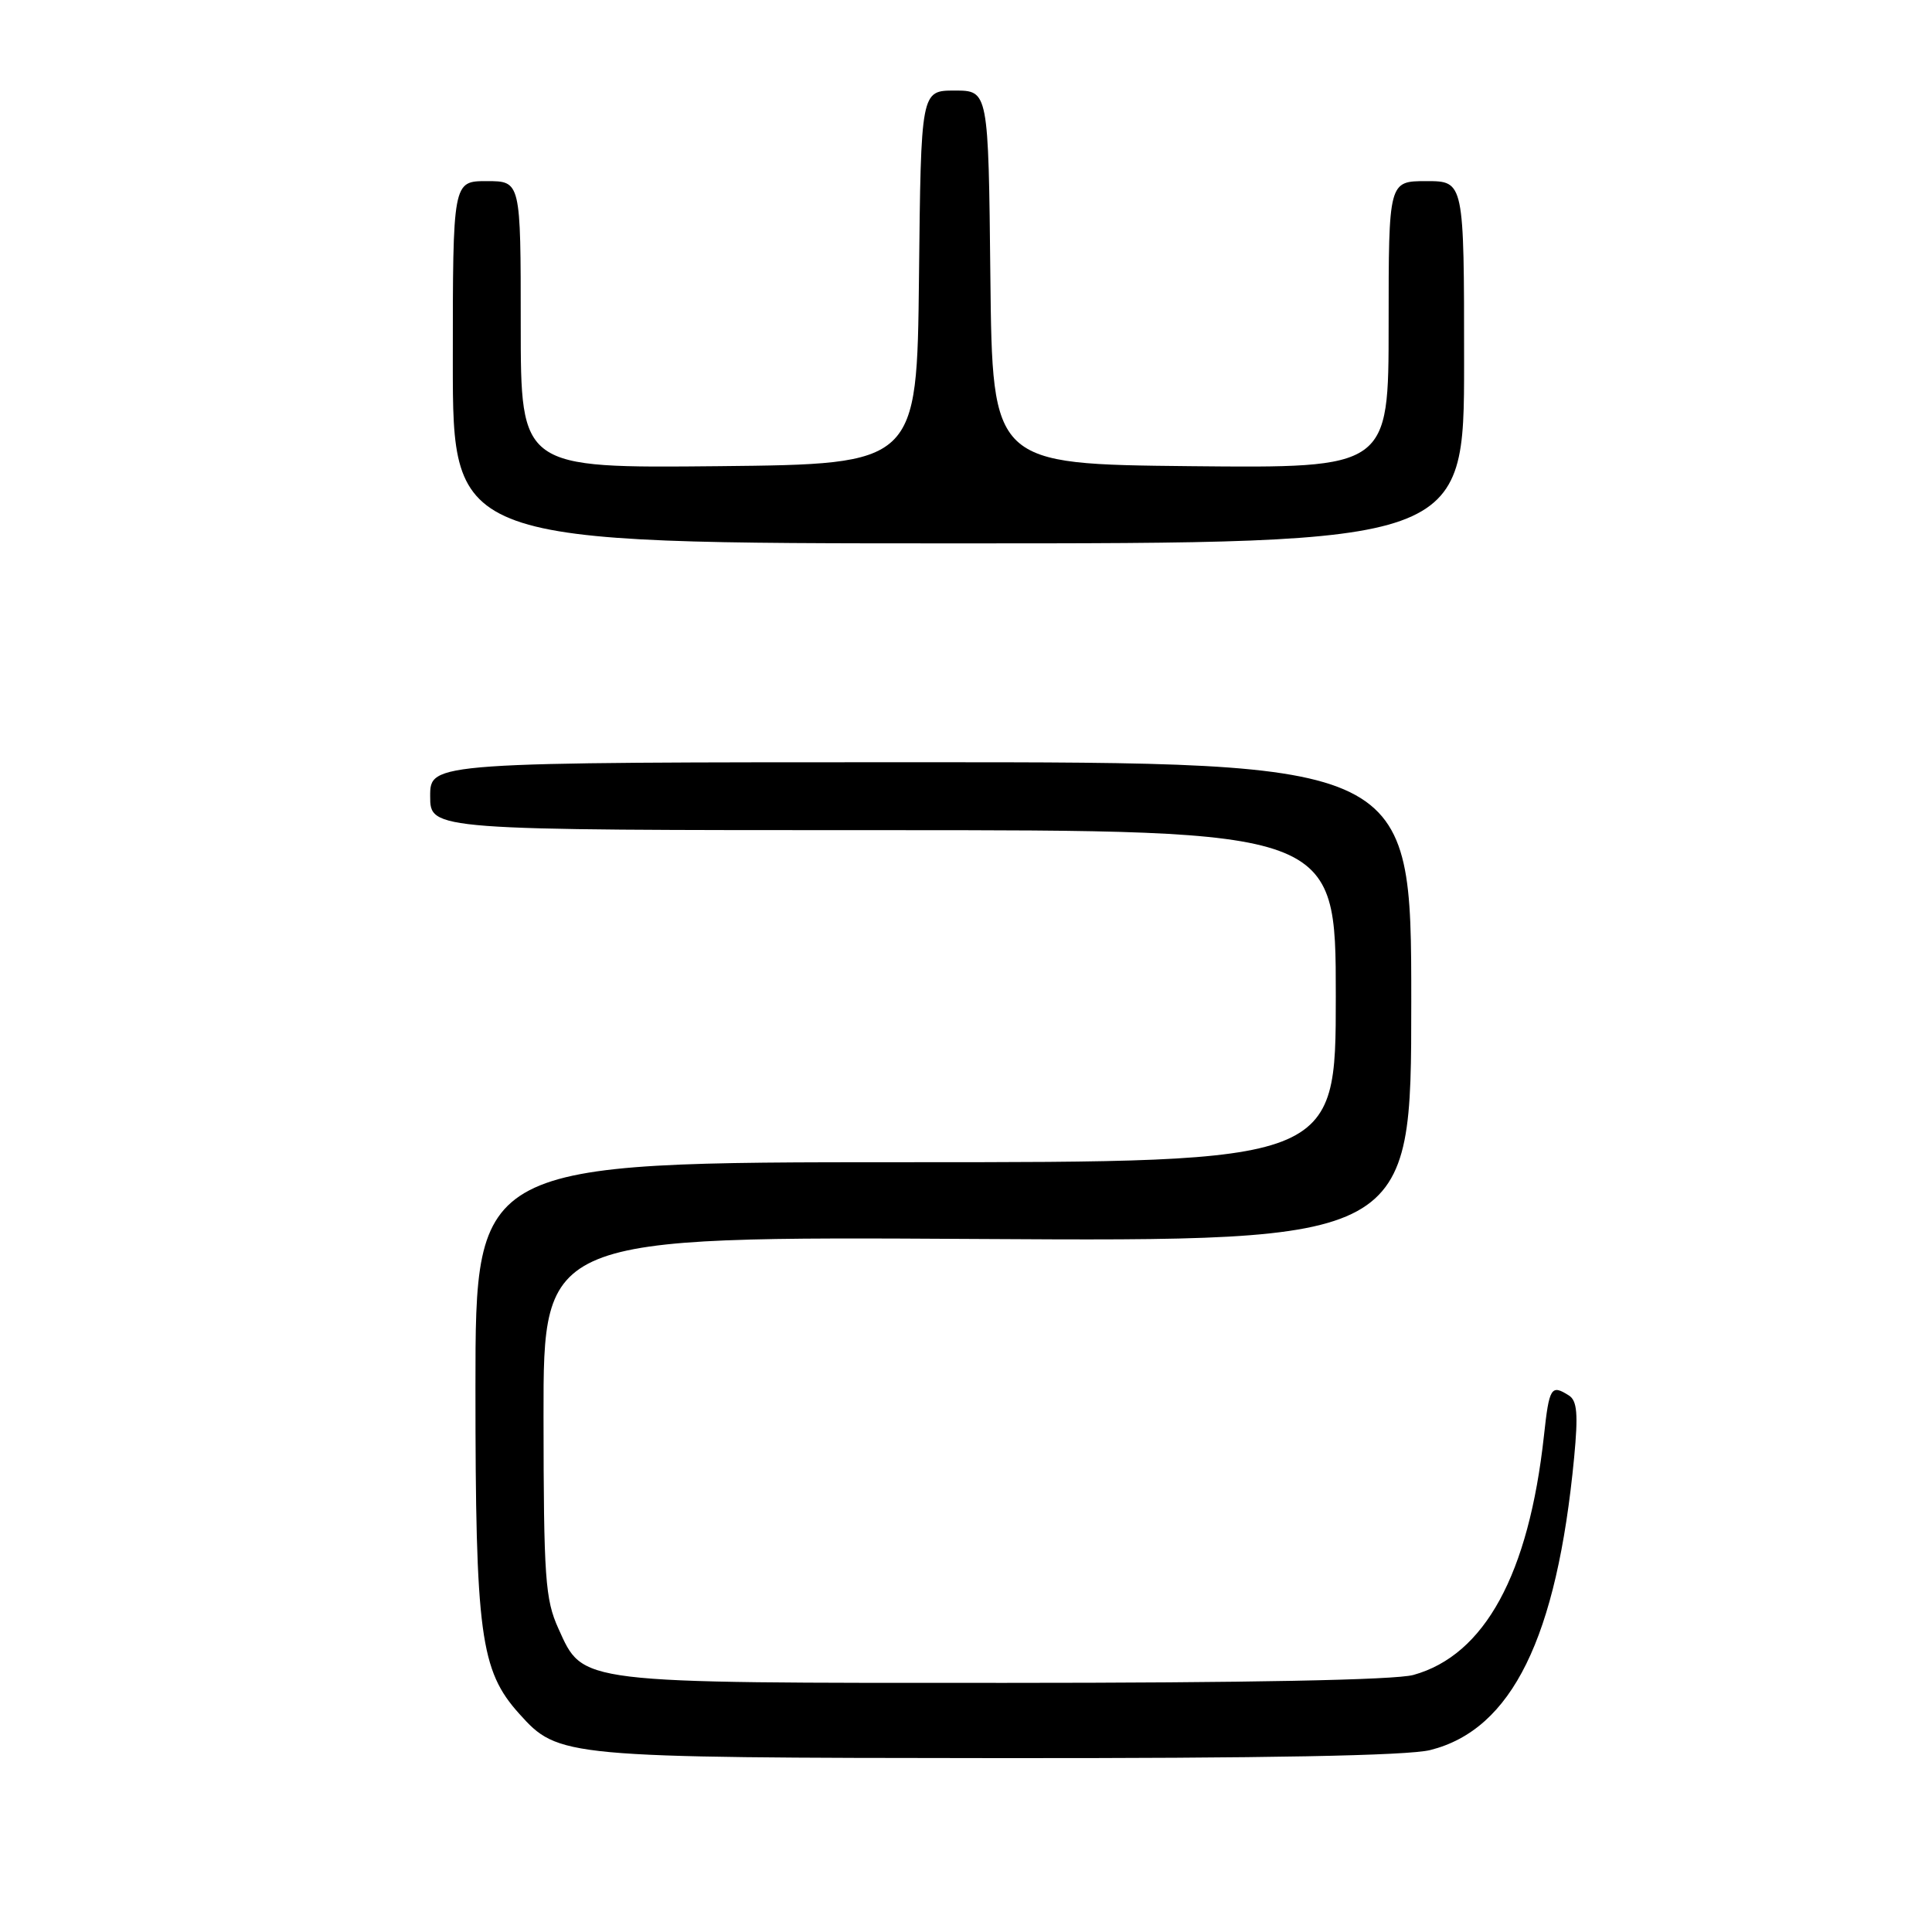 <?xml version="1.0" encoding="UTF-8" standalone="no"?>
<!DOCTYPE svg PUBLIC "-//W3C//DTD SVG 1.1//EN" "http://www.w3.org/Graphics/SVG/1.1/DTD/svg11.dtd" >
<svg xmlns="http://www.w3.org/2000/svg" xmlns:xlink="http://www.w3.org/1999/xlink" version="1.1" viewBox="0 0 256 256">
 <g >
 <path fill="currentColor"
d=" M 189.52 231.89 C 200.33 229.17 206.29 217.05 208.58 193.15 C 209.13 187.37 208.98 185.60 207.89 184.91 C 205.53 183.41 205.28 183.81 204.58 190.25 C 202.57 208.61 196.73 219.32 187.28 221.94 C 184.87 222.61 165.22 222.99 133.22 222.99 C 76.13 223.00 77.33 223.15 73.99 215.79 C 72.24 211.93 72.04 209.12 72.02 187.67 C 72.00 163.84 72.00 163.84 129.50 164.17 C 187.00 164.50 187.00 164.50 187.00 132.75 C 187.00 101.00 187.00 101.00 122.00 101.00 C 57.00 101.00 57.00 101.00 57.00 105.50 C 57.00 110.00 57.00 110.00 117.00 110.00 C 177.00 110.00 177.00 110.00 177.00 132.00 C 177.00 154.00 177.00 154.00 120.00 154.00 C 63.00 154.00 63.00 154.00 63.00 183.82 C 63.00 216.56 63.64 221.35 68.80 227.08 C 74.00 232.86 74.52 232.91 132.31 232.96 C 167.77 232.99 186.56 232.64 189.52 231.89 Z  M 194.00 48.00 C 194.00 24.00 194.00 24.00 189.00 24.00 C 184.00 24.00 184.00 24.00 184.00 43.02 C 184.00 62.03 184.00 62.03 157.75 61.77 C 131.50 61.50 131.50 61.50 131.23 36.75 C 130.97 12.00 130.97 12.00 126.50 12.00 C 122.03 12.00 122.03 12.00 121.77 36.75 C 121.50 61.50 121.50 61.50 95.25 61.77 C 69.00 62.03 69.00 62.03 69.00 43.02 C 69.00 24.00 69.00 24.00 64.50 24.00 C 60.00 24.00 60.00 24.00 60.00 48.00 C 60.00 72.00 60.00 72.00 127.00 72.00 C 194.00 72.00 194.00 72.00 194.00 48.00 Z "/>
</g>
</svg>